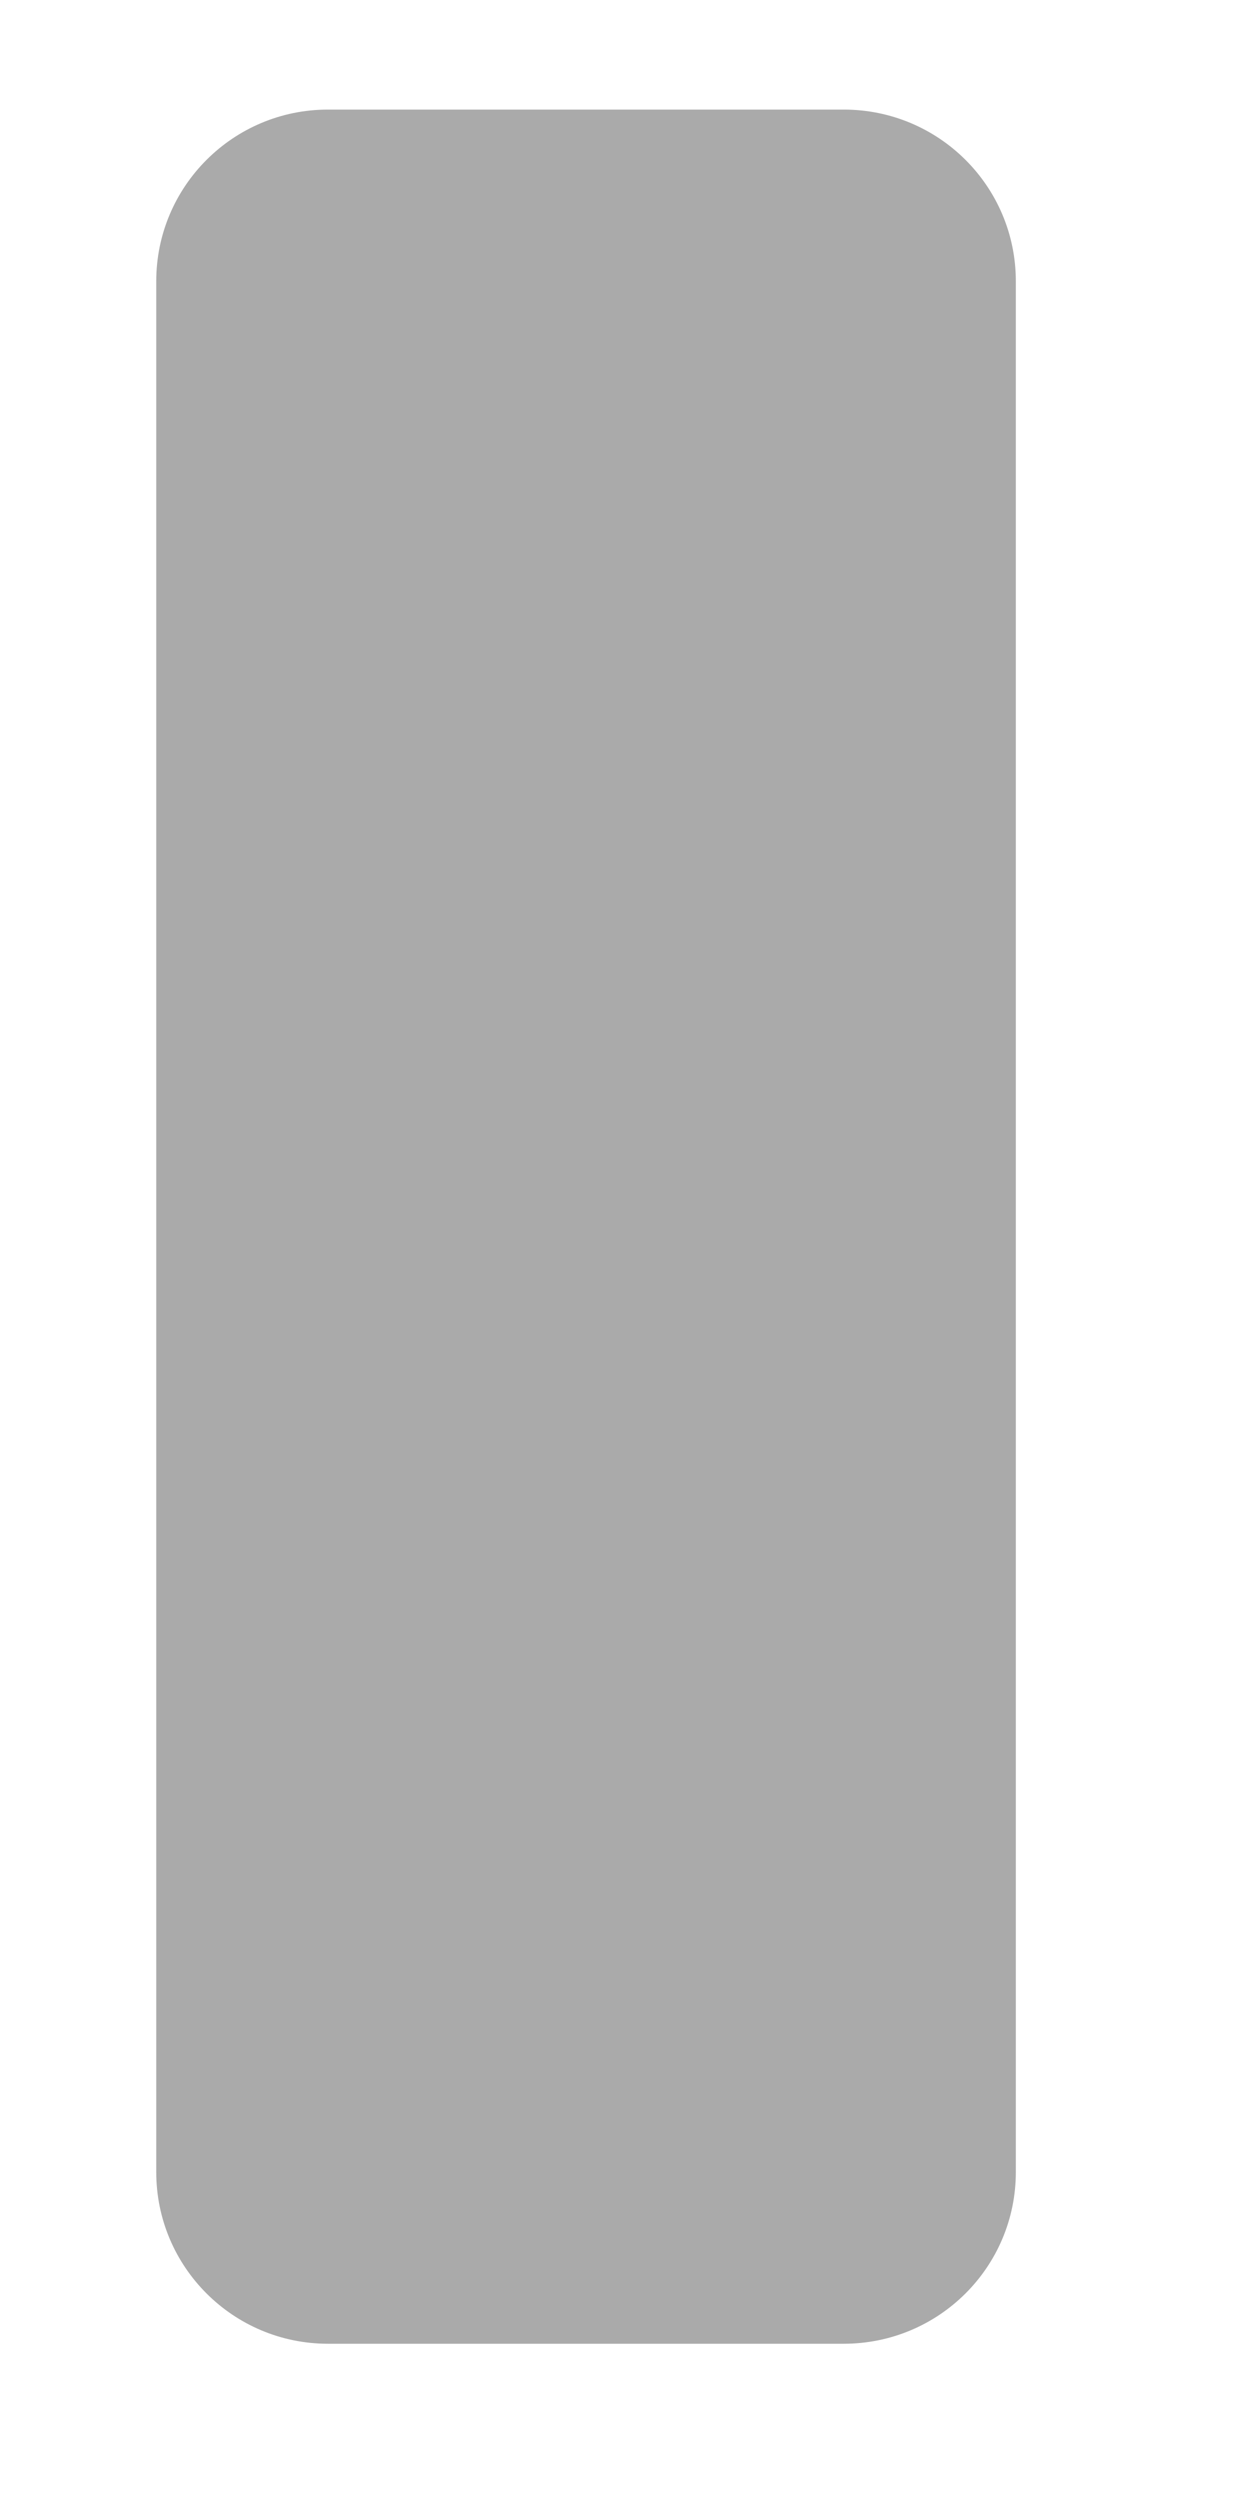<svg width="3" height="6" viewBox="0 0 3 6" fill="none" xmlns="http://www.w3.org/2000/svg">
<path d="M2.025 0.263H0.787C0.56 0.263 0.375 0.447 0.375 0.675V5.213C0.375 5.441 0.56 5.625 0.787 5.625H2.025C2.253 5.625 2.438 5.441 2.438 5.213V0.675C2.438 0.447 2.253 0.263 2.025 0.263Z" fill="#AAAAAA"/>
</svg>
